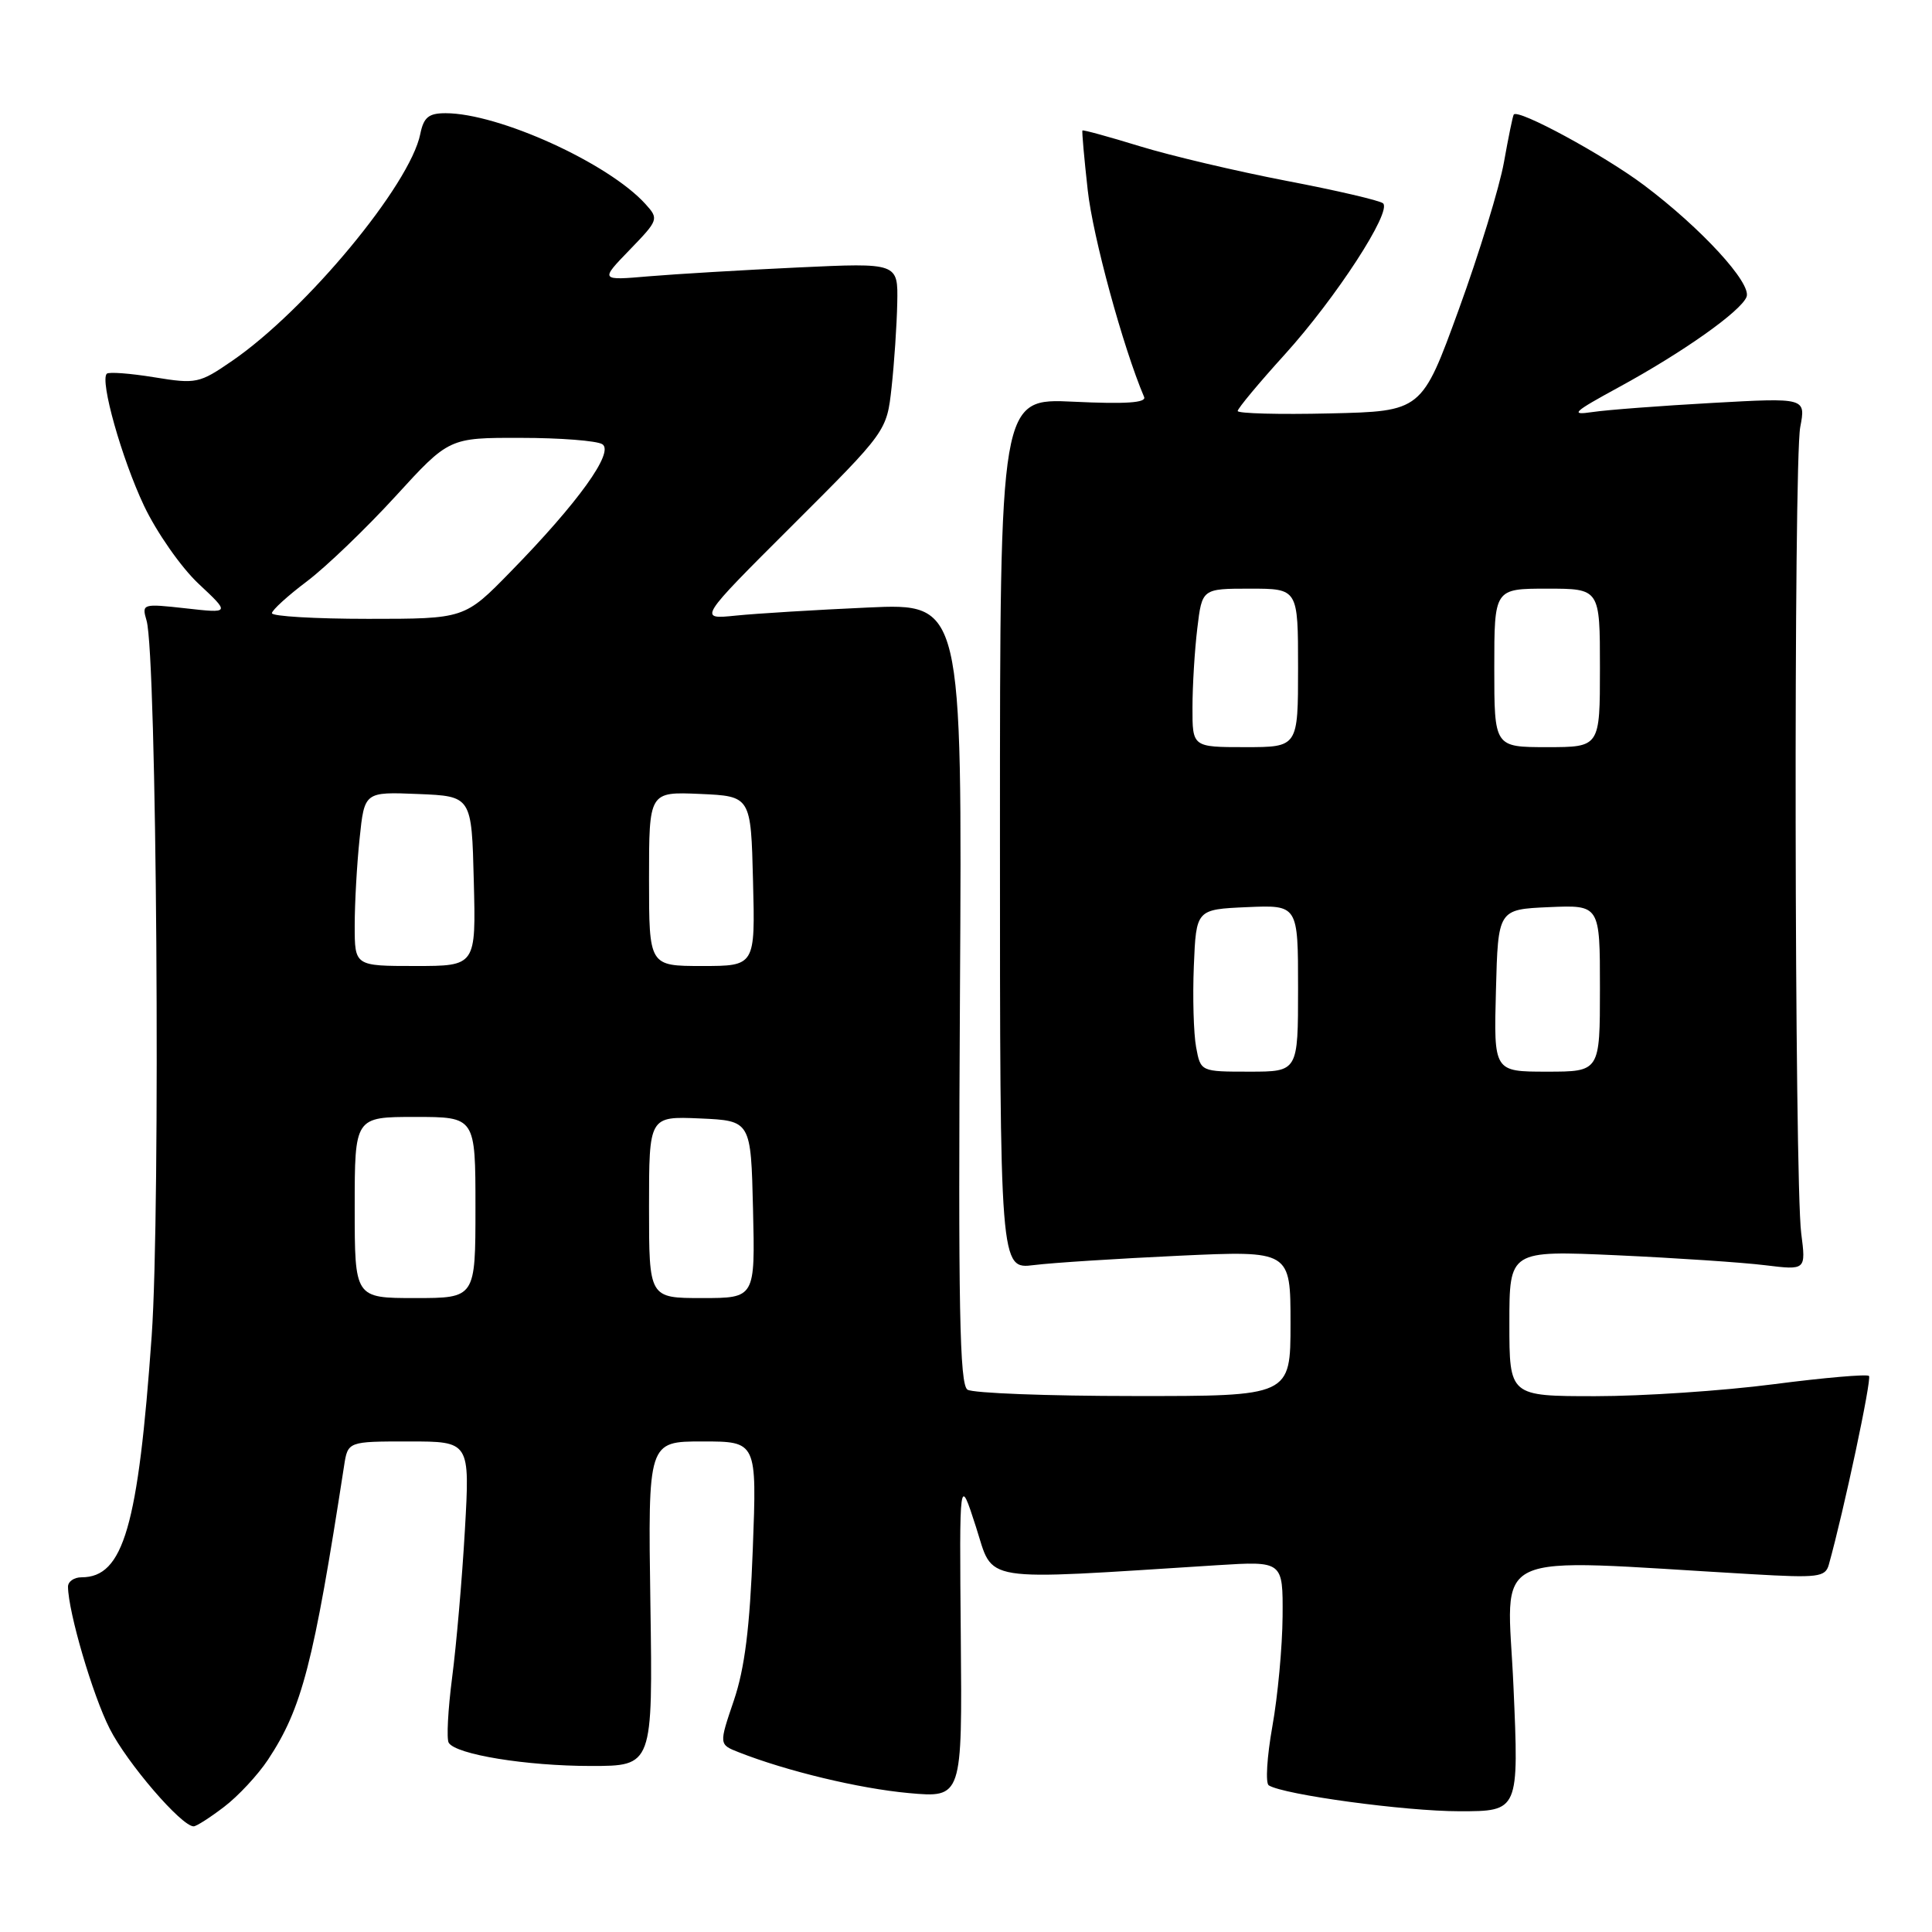 <?xml version="1.0" encoding="UTF-8" standalone="no"?>
<!DOCTYPE svg PUBLIC "-//W3C//DTD SVG 1.1//EN" "http://www.w3.org/Graphics/SVG/1.1/DTD/svg11.dtd" >
<svg xmlns="http://www.w3.org/2000/svg" xmlns:xlink="http://www.w3.org/1999/xlink" version="1.1" viewBox="0 0 256 256">
 <g >
 <path fill="currentColor"
d=" M 29.69 239.42 C 31.56 238.00 34.17 235.19 35.51 233.17 C 40.02 226.35 41.55 220.44 45.59 194.25 C 46.09 191.00 46.09 191.00 54.18 191.00 C 62.27 191.00 62.27 191.00 61.60 202.75 C 61.23 209.21 60.47 217.99 59.91 222.27 C 59.36 226.54 59.15 230.44 59.46 230.93 C 60.42 232.48 69.73 234.00 78.30 234.00 C 86.50 234.00 86.50 234.00 86.18 212.50 C 85.86 191.00 85.86 191.00 93.08 191.00 C 100.29 191.00 100.29 191.00 99.75 205.25 C 99.36 215.66 98.68 221.07 97.24 225.32 C 95.26 231.15 95.26 231.15 97.88 232.18 C 104.23 234.68 113.84 236.99 120.40 237.59 C 127.50 238.23 127.50 238.23 127.31 216.87 C 127.12 195.50 127.12 195.50 129.31 202.29 C 131.74 209.81 129.31 209.42 161.25 207.40 C 170.00 206.85 170.00 206.85 169.95 214.17 C 169.92 218.20 169.31 224.78 168.59 228.78 C 167.88 232.78 167.66 236.29 168.12 236.57 C 170.13 237.82 186.21 240.00 193.38 240.00 C 201.27 240.00 201.27 240.00 200.54 223.41 C 199.73 204.94 196.34 206.53 232.16 208.59 C 240.92 209.10 241.87 208.98 242.33 207.32 C 244.32 200.20 248.04 182.71 247.65 182.32 C 247.39 182.06 241.69 182.55 234.99 183.42 C 228.30 184.29 217.68 185.00 211.41 185.00 C 200.00 185.00 200.00 185.00 200.00 175.34 C 200.00 165.69 200.00 165.69 214.25 166.33 C 222.09 166.69 230.93 167.28 233.90 167.65 C 239.30 168.31 239.30 168.31 238.67 163.41 C 237.77 156.39 237.65 61.27 238.54 56.60 C 239.28 52.70 239.28 52.70 226.89 53.39 C 220.08 53.77 212.93 54.31 211.00 54.60 C 207.97 55.05 208.44 54.61 214.50 51.31 C 223.02 46.67 230.69 41.24 231.43 39.33 C 232.12 37.53 225.43 30.24 217.83 24.53 C 212.54 20.56 201.15 14.38 200.58 15.18 C 200.45 15.35 199.87 18.20 199.28 21.50 C 198.69 24.80 196.00 33.58 193.30 41.00 C 188.39 54.50 188.39 54.50 176.20 54.78 C 169.49 54.94 164.00 54.79 164.00 54.46 C 164.00 54.13 166.80 50.76 170.23 46.98 C 177.00 39.51 184.47 28.02 183.26 26.94 C 182.84 26.57 177.10 25.23 170.50 23.97 C 163.90 22.70 155.14 20.64 151.04 19.38 C 146.94 18.12 143.51 17.18 143.43 17.29 C 143.34 17.41 143.66 20.97 144.13 25.20 C 144.80 31.34 148.81 46.04 151.60 52.60 C 151.93 53.37 149.17 53.56 142.28 53.23 C 132.50 52.76 132.50 52.76 132.50 110.47 C 132.50 168.19 132.50 168.19 137.00 167.63 C 139.47 167.32 148.14 166.77 156.25 166.39 C 171.00 165.71 171.00 165.71 171.00 175.36 C 171.00 185.00 171.00 185.00 150.25 184.98 C 138.84 184.98 128.91 184.60 128.20 184.14 C 127.15 183.48 126.96 173.22 127.20 131.62 C 127.50 79.93 127.50 79.93 115.00 80.50 C 108.12 80.81 100.25 81.29 97.50 81.57 C 92.50 82.08 92.50 82.08 105.00 69.61 C 117.50 57.14 117.50 57.14 118.14 51.32 C 118.49 48.12 118.83 43.10 118.89 40.16 C 119.00 34.82 119.00 34.82 105.75 35.44 C 98.46 35.78 89.58 36.31 86.00 36.61 C 79.50 37.17 79.50 37.17 83.43 33.11 C 87.27 29.14 87.31 29.01 85.53 27.04 C 80.62 21.61 66.07 15.00 59.04 15.00 C 56.80 15.00 56.14 15.54 55.69 17.75 C 54.34 24.48 40.59 41.06 30.77 47.81 C 26.41 50.81 26.01 50.90 20.43 49.99 C 17.24 49.47 14.41 49.26 14.15 49.52 C 13.22 50.45 16.12 60.74 19.08 67.01 C 20.75 70.53 23.99 75.17 26.30 77.34 C 30.50 81.27 30.50 81.27 24.63 80.61 C 18.86 79.97 18.77 80.00 19.42 82.23 C 20.77 86.80 21.29 160.12 20.10 177.00 C 18.31 202.28 16.36 209.00 10.81 209.00 C 9.81 209.00 9.01 209.56 9.01 210.25 C 9.05 213.63 12.27 224.60 14.53 229.05 C 16.83 233.61 24.05 242.00 25.66 242.00 C 26.02 242.00 27.83 240.84 29.69 239.42 Z  M 47.00 160.00 C 47.00 148.00 47.00 148.00 55.00 148.00 C 63.00 148.00 63.00 148.00 63.00 160.00 C 63.00 172.00 63.00 172.00 55.00 172.00 C 47.00 172.00 47.00 172.00 47.00 160.00 Z  M 86.00 159.95 C 86.00 147.91 86.00 147.91 92.75 148.20 C 99.50 148.50 99.50 148.50 99.78 160.25 C 100.06 172.00 100.06 172.00 93.03 172.00 C 86.00 172.00 86.00 172.00 86.00 159.95 Z  M 158.49 138.75 C 158.16 136.96 158.02 132.12 158.19 128.00 C 158.50 120.50 158.50 120.50 165.25 120.20 C 172.00 119.91 172.00 119.91 172.00 130.95 C 172.00 142.00 172.00 142.00 165.55 142.00 C 159.09 142.00 159.09 142.00 158.49 138.75 Z  M 198.22 131.25 C 198.50 120.50 198.50 120.50 205.25 120.20 C 212.00 119.91 212.00 119.91 212.00 130.95 C 212.00 142.00 212.00 142.00 204.97 142.00 C 197.93 142.00 197.93 142.00 198.22 131.25 Z  M 47.00 122.65 C 47.00 119.70 47.29 114.51 47.65 111.11 C 48.29 104.92 48.29 104.92 55.40 105.21 C 62.50 105.50 62.50 105.50 62.78 116.75 C 63.07 128.00 63.07 128.00 55.03 128.00 C 47.00 128.00 47.00 128.00 47.00 122.65 Z  M 86.00 116.45 C 86.00 104.91 86.00 104.91 92.75 105.20 C 99.50 105.50 99.50 105.50 99.78 116.75 C 100.07 128.00 100.07 128.00 93.03 128.00 C 86.00 128.00 86.00 128.00 86.00 116.45 Z  M 158.01 93.75 C 158.01 90.86 158.30 86.14 158.65 83.25 C 159.28 78.00 159.28 78.00 165.64 78.00 C 172.00 78.00 172.00 78.00 172.00 88.50 C 172.00 99.00 172.00 99.00 165.00 99.00 C 158.00 99.00 158.00 99.00 158.01 93.75 Z  M 198.00 88.50 C 198.00 78.00 198.00 78.00 205.00 78.00 C 212.00 78.00 212.00 78.00 212.00 88.50 C 212.00 99.00 212.00 99.00 205.00 99.00 C 198.00 99.00 198.00 99.00 198.00 88.50 Z  M 36.03 81.25 C 36.05 80.84 38.13 78.94 40.67 77.03 C 43.20 75.12 48.47 70.06 52.39 65.78 C 59.50 58.00 59.50 58.00 69.00 58.02 C 74.22 58.02 79.09 58.40 79.81 58.86 C 81.43 59.89 76.63 66.58 67.66 75.75 C 61.56 82.00 61.56 82.00 48.78 82.00 C 41.75 82.00 36.01 81.66 36.03 81.25 Z "/>
</g>
</svg>